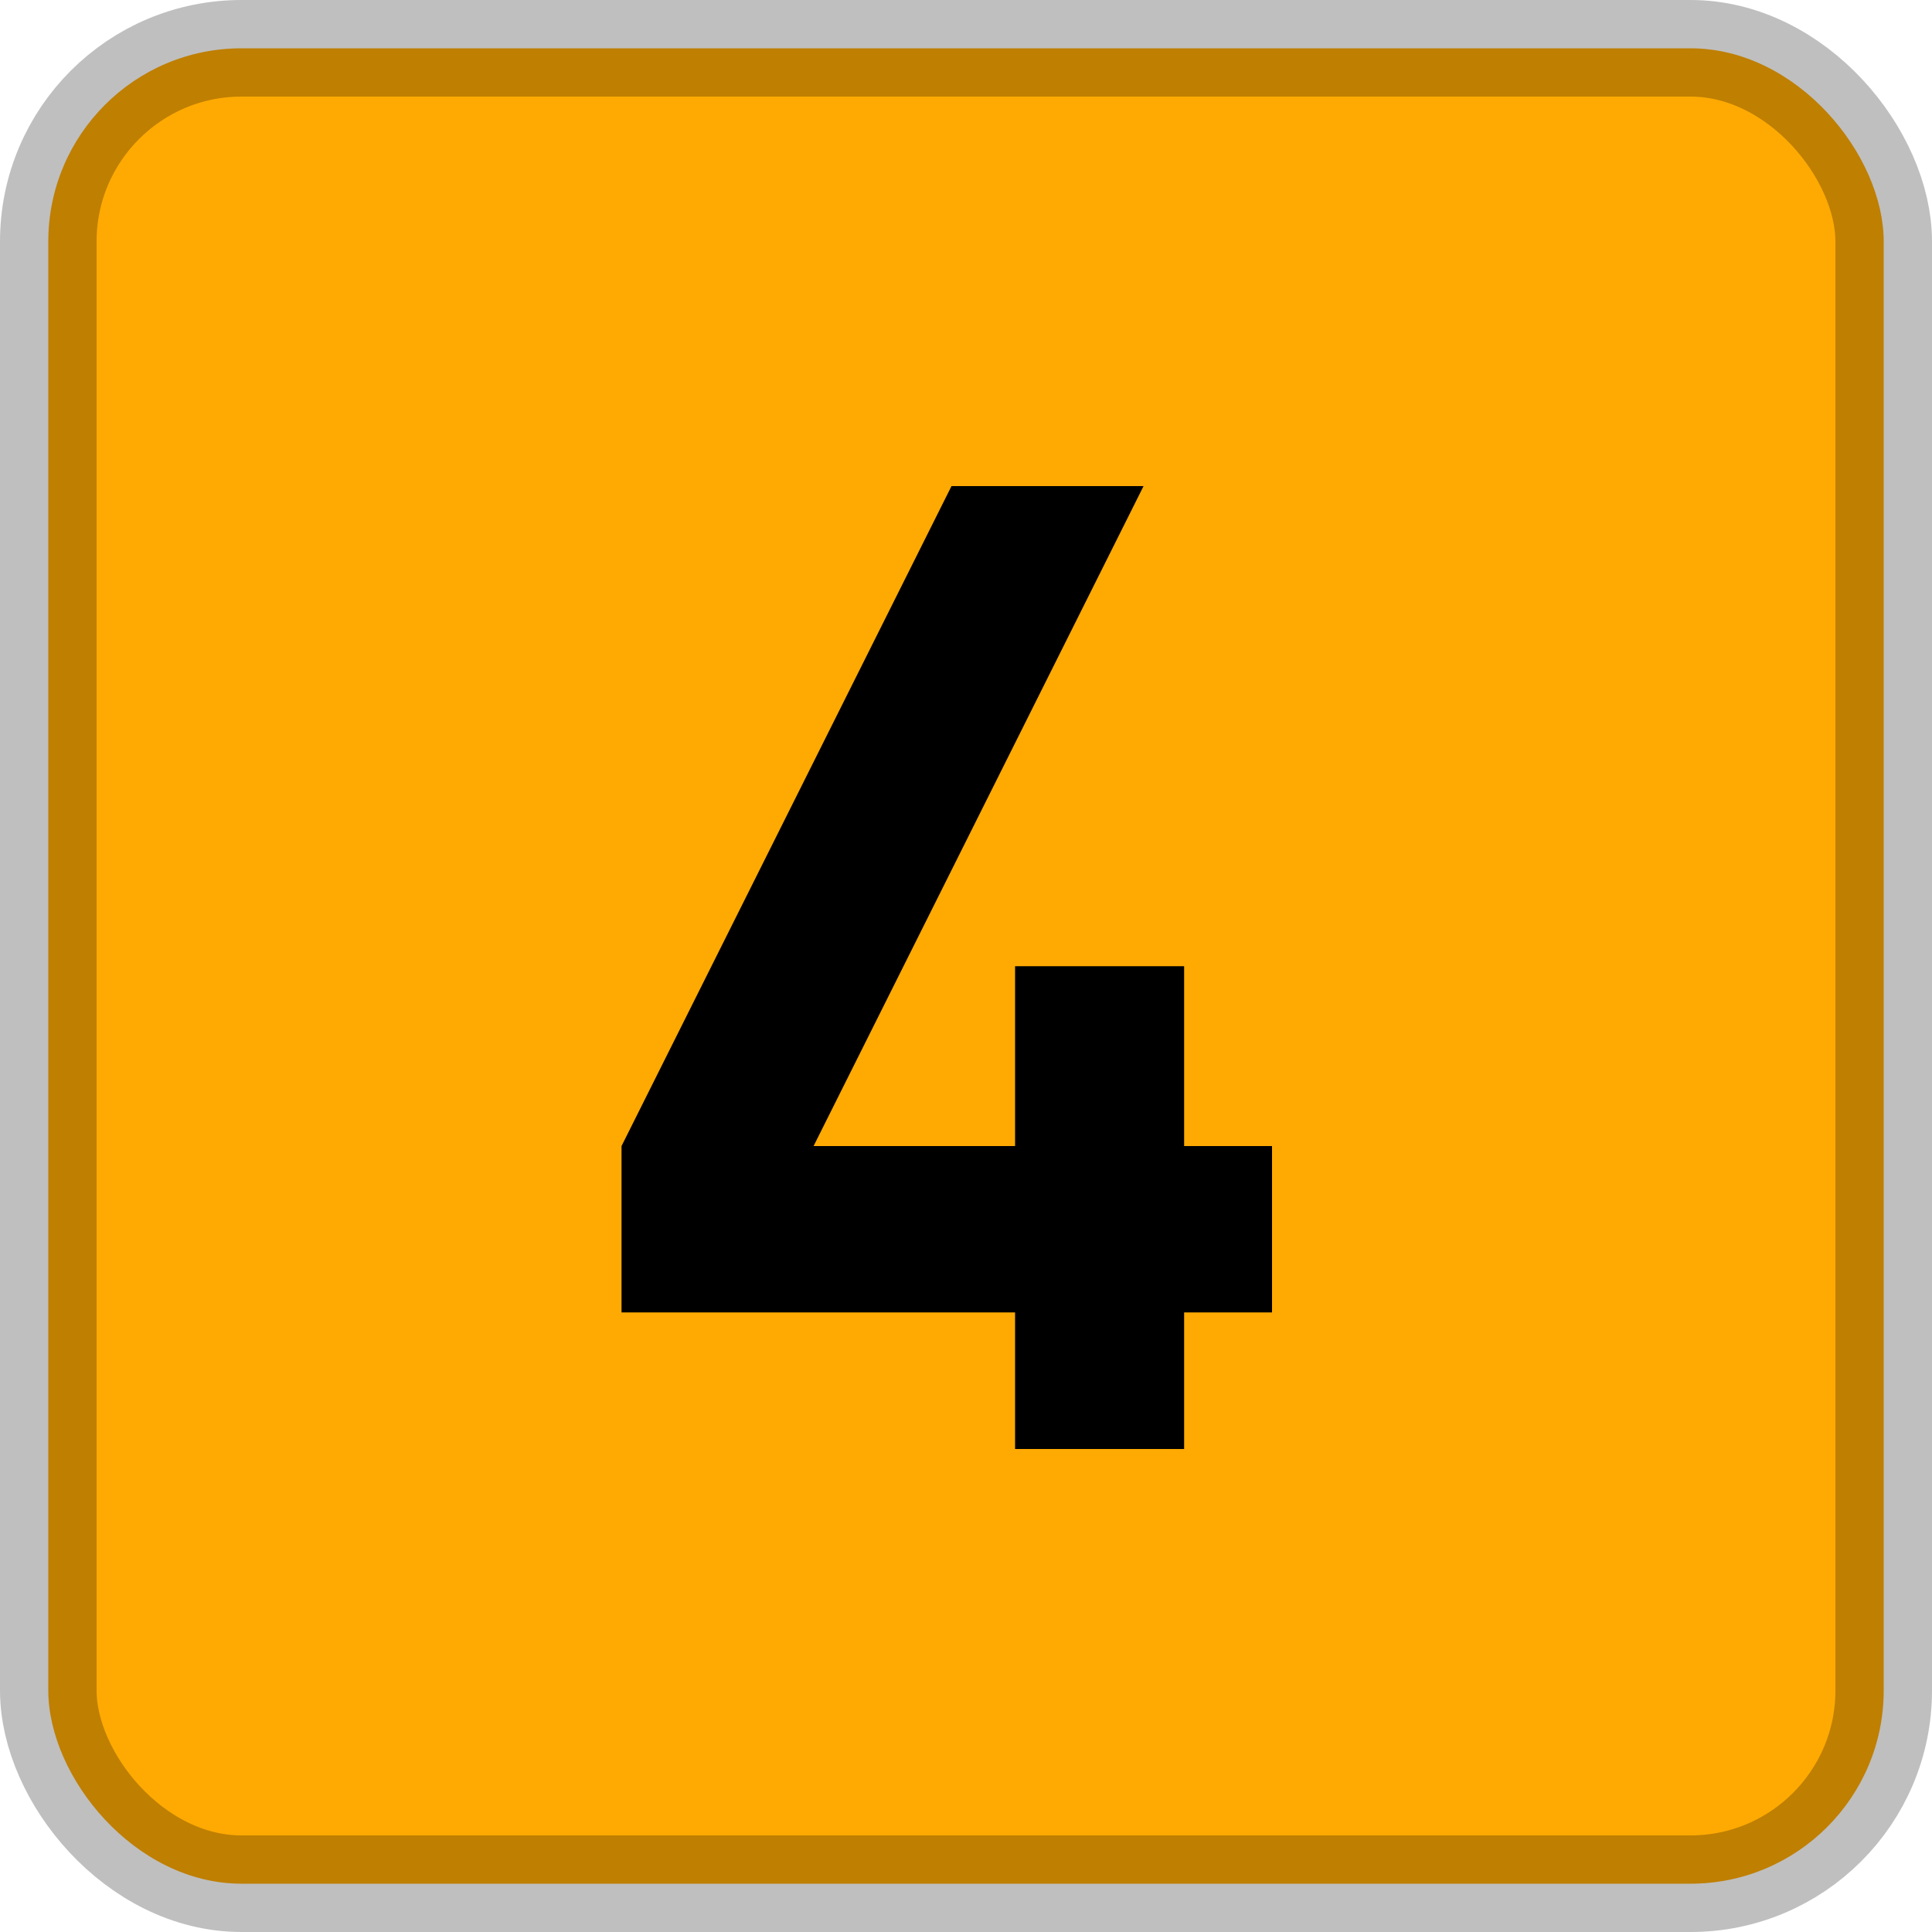 <?xml version="1.0" encoding="UTF-8"?>
<svg width="20px" height="20px" viewBox="0 0 20 20" version="1.1" xmlns="http://www.w3.org/2000/svg" xmlns:xlink="http://www.w3.org/1999/xlink">
    <title>4@2x</title>
    <g id="页面-1" stroke="none" stroke-width="1" fill="none" fill-rule="evenodd">
        <g id="虚拟赛吗样式2" transform="translate(-201, -602)">
            <g id="编组" transform="translate(15, 527)">
                <g transform="translate(186, 75)">
                    <rect id="矩形备份-3" stroke-opacity="0.25" stroke="#000000" fill="#FFAA02" x="0.5" y="0.5" width="19" height="19" rx="2"></rect>
                    <polygon id="4" fill="#000000" fill-rule="nonzero" points="12.258 15 12.258 13.586 13.168 13.586 13.168 11.864 12.258 11.864 12.258 10.002 10.508 10.002 10.508 11.864 8.422 11.864 11.838 5.032 9.85 5.032 6.434 11.864 6.434 13.586 10.508 13.586 10.508 15"></polygon>
                </g>
            </g>
        </g>
    </g>
</svg>